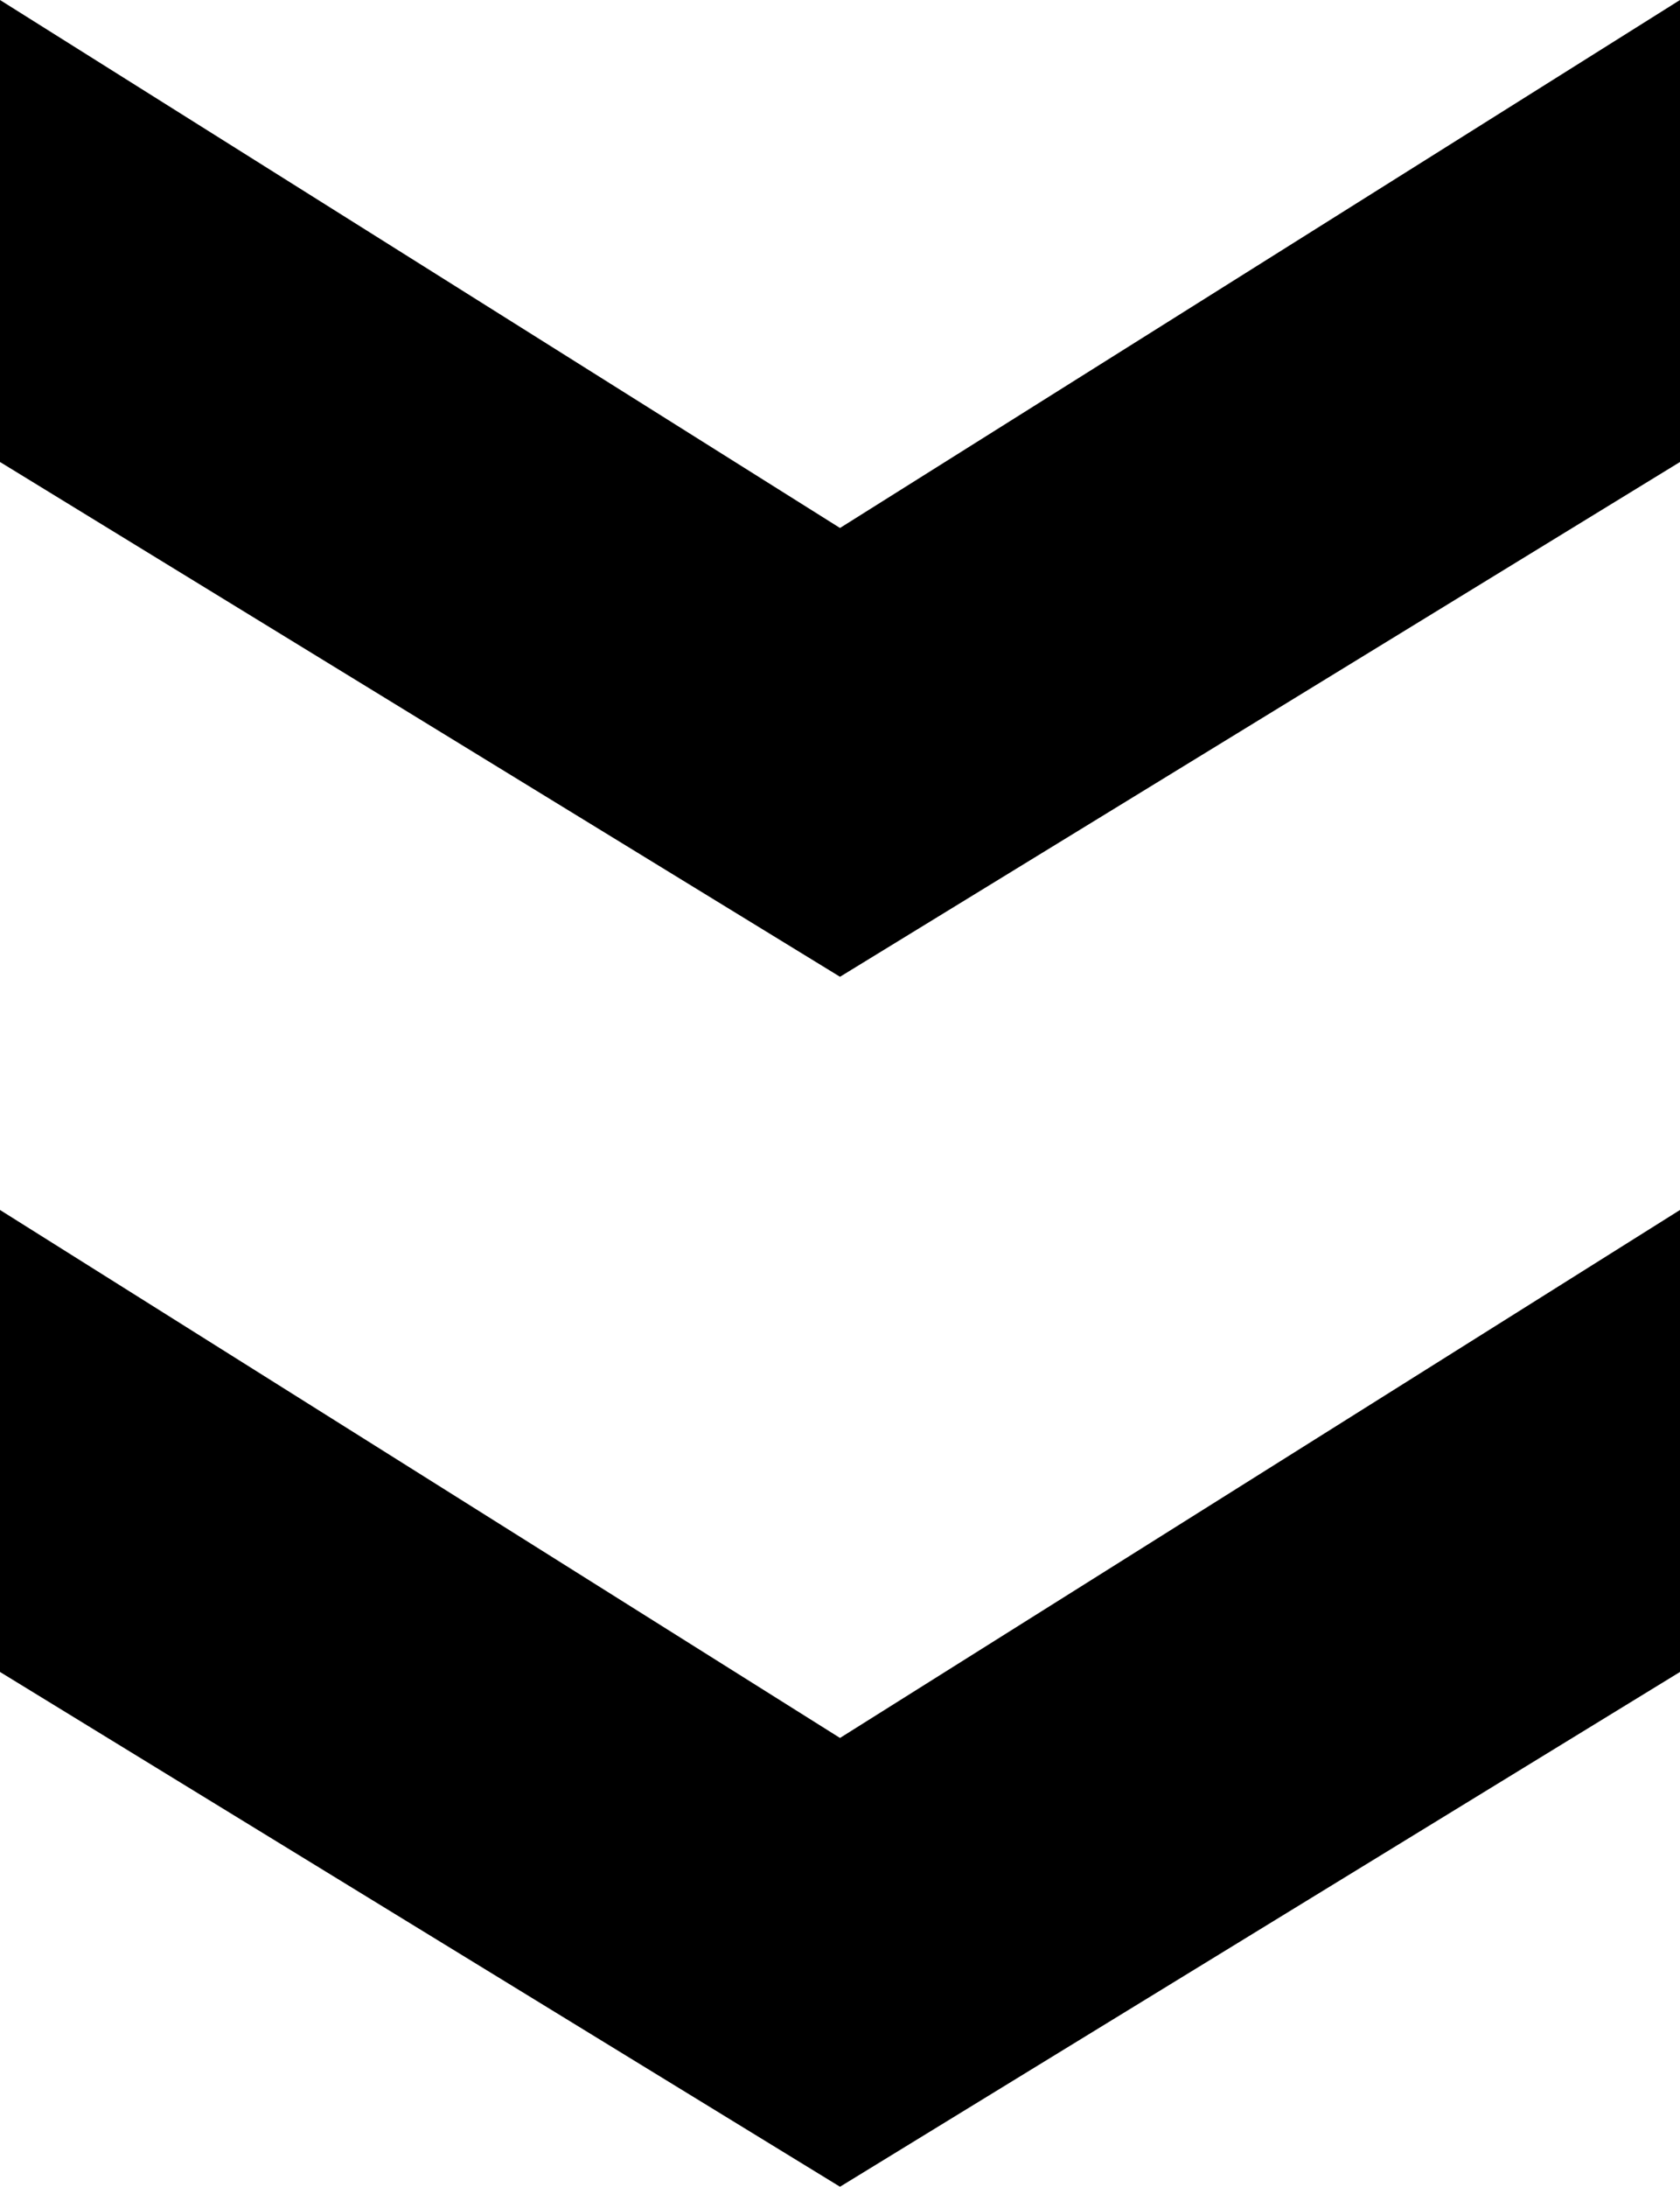 <svg xmlns="http://www.w3.org/2000/svg" viewBox="0 0 30.56 39.76"><title>Asset 20</title><g id="Layer_2" data-name="Layer 2"><g id="Content"><path d="M30.56,0V8.4L15.28,17.76,0,8.4V0L15.28,9.6Z"/><path d="M30.56,22v8.4L15.28,39.76,0,30.4V22l15.28,9.6Z"/></g></g></svg>